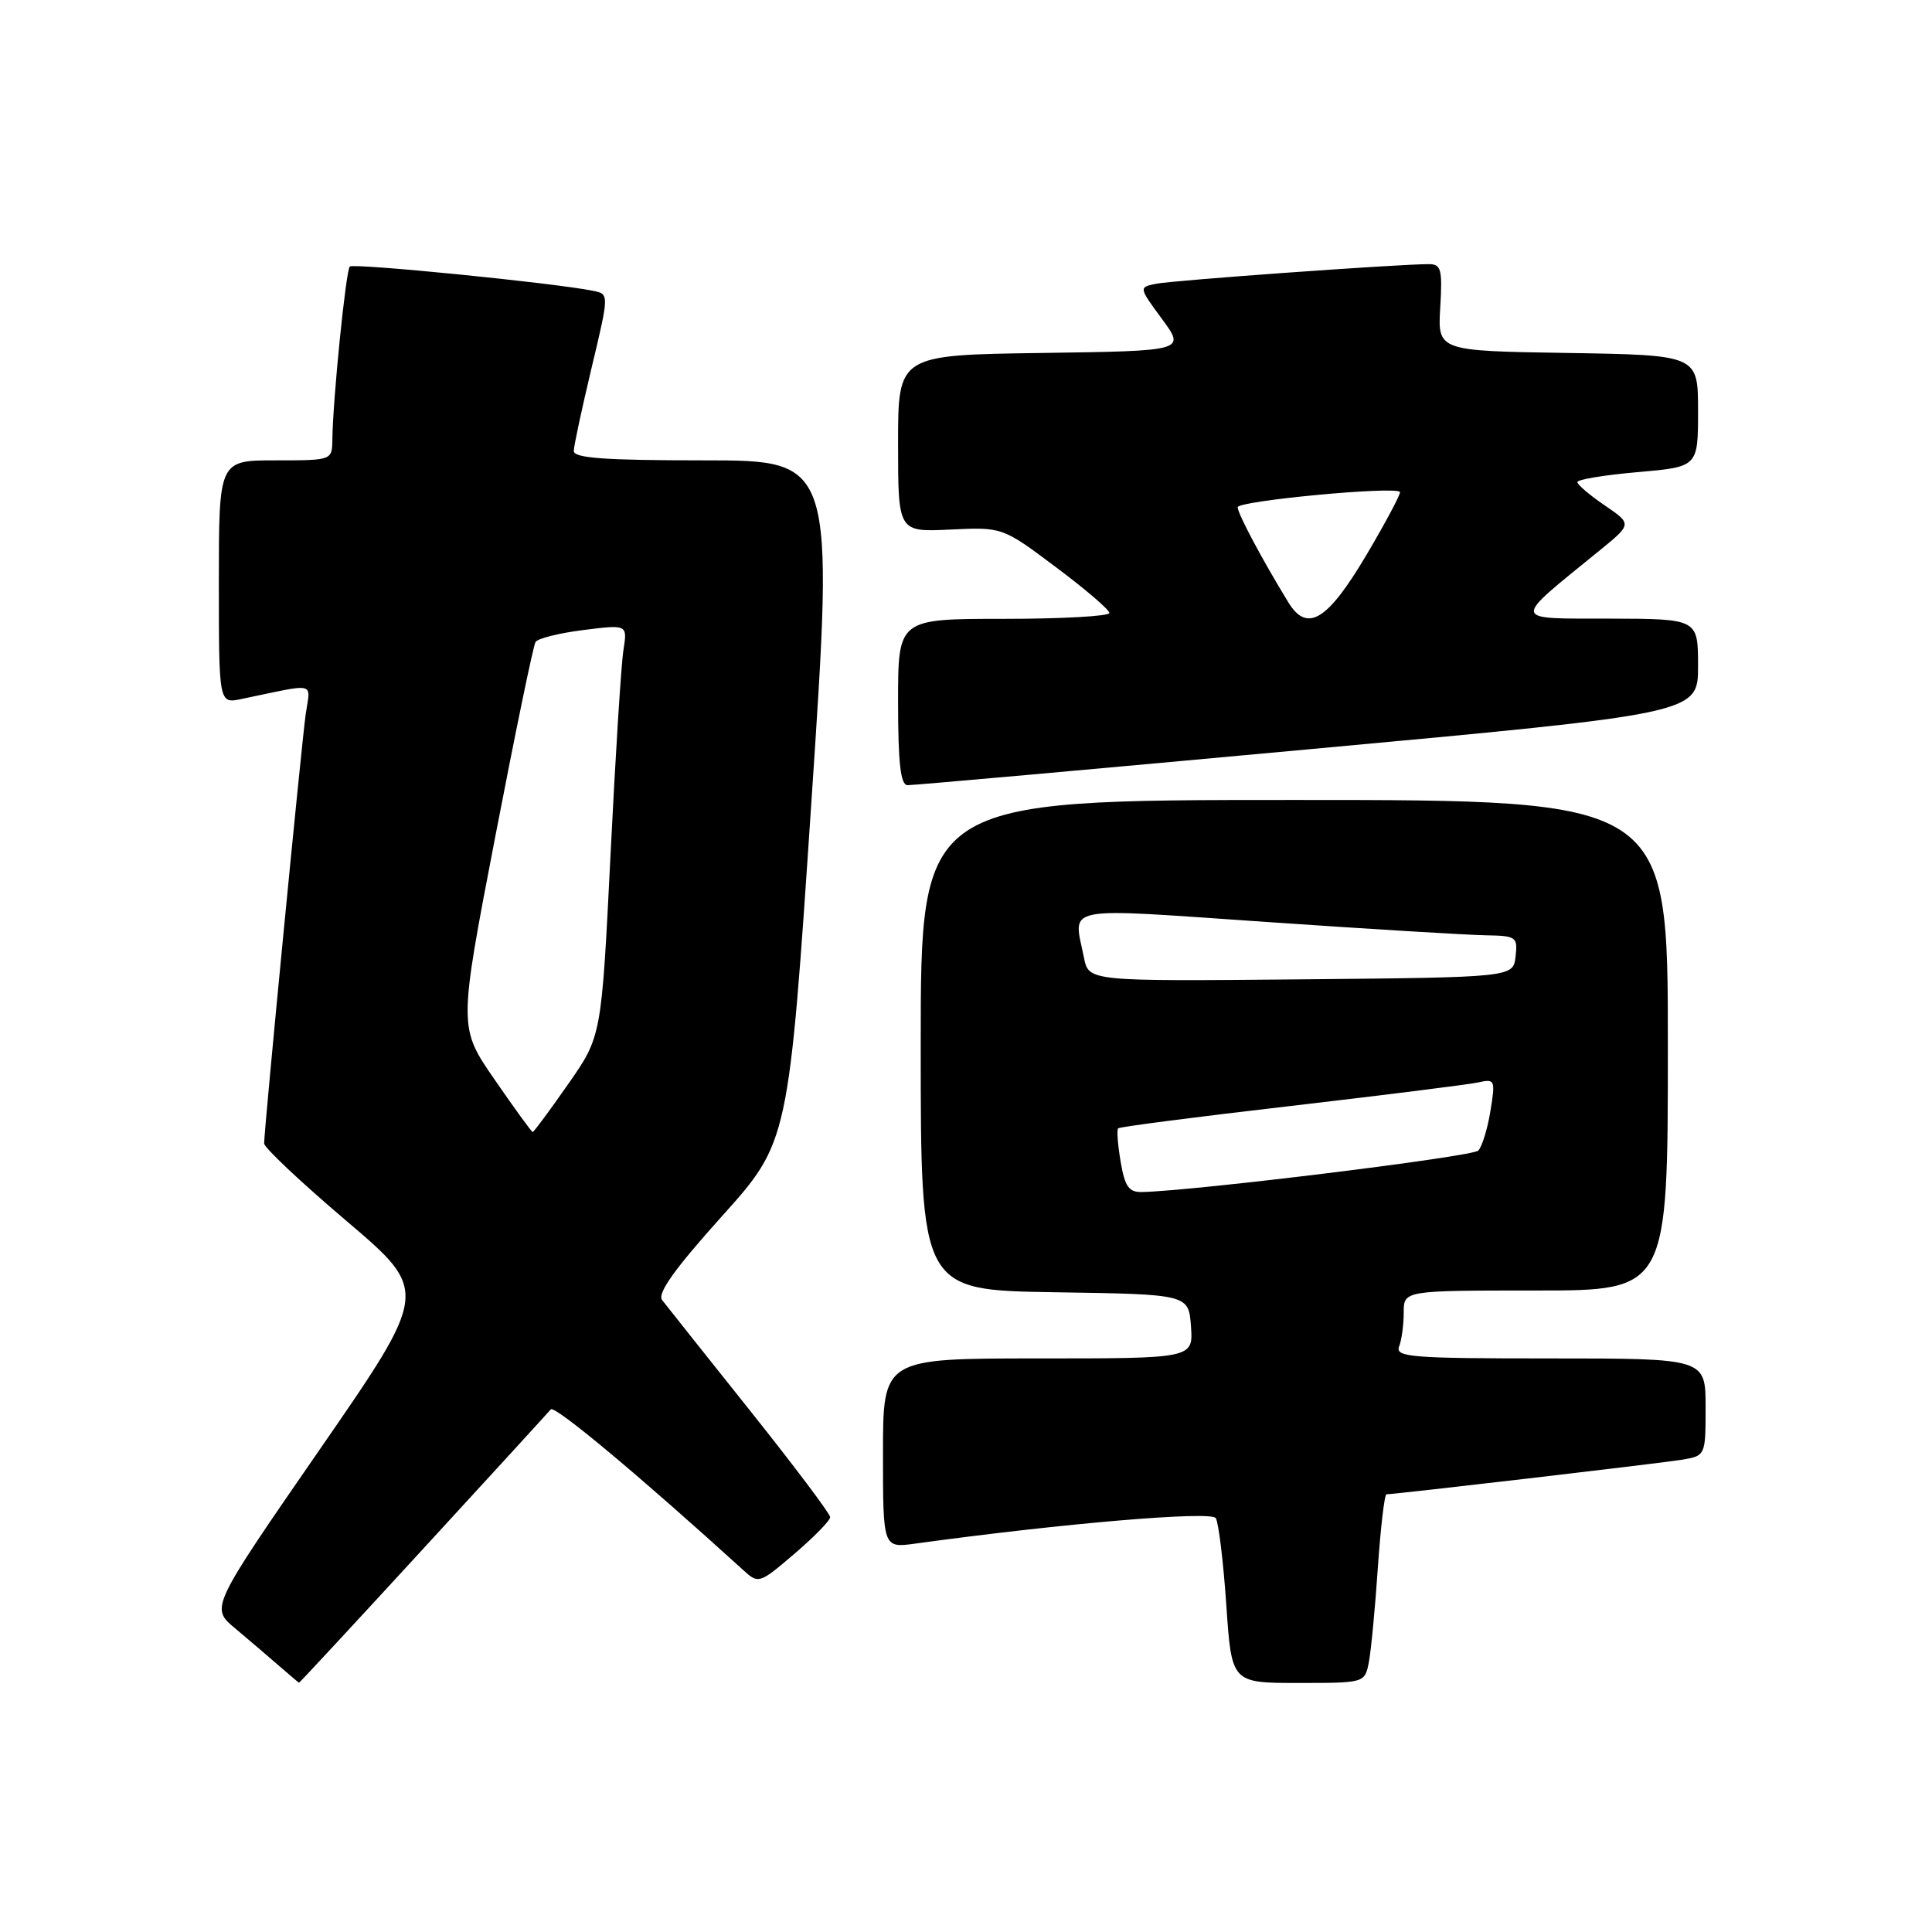 <?xml version="1.0" encoding="UTF-8" standalone="no"?>
<!DOCTYPE svg PUBLIC "-//W3C//DTD SVG 1.1//EN" "http://www.w3.org/Graphics/SVG/1.1/DTD/svg11.dtd" >
<svg xmlns="http://www.w3.org/2000/svg" xmlns:xlink="http://www.w3.org/1999/xlink" version="1.1" viewBox="0 0 256 256">
 <g >
 <path fill="currentColor"
d=" M 56.05 205.25 C 65.02 195.49 72.64 187.16 72.98 186.75 C 73.48 186.14 84.81 195.61 98.52 208.08 C 100.51 209.89 100.64 209.84 105.27 205.88 C 107.87 203.66 110.00 201.48 110.00 201.03 C 110.00 200.58 105.20 194.21 99.34 186.86 C 93.48 179.51 88.26 172.95 87.74 172.27 C 87.06 171.40 89.36 168.17 95.64 161.18 C 104.50 151.32 104.50 151.32 107.52 106.16 C 110.54 61.00 110.54 61.00 93.27 61.00 C 80.11 61.00 76.01 60.70 76.03 59.75 C 76.04 59.06 77.11 54.11 78.39 48.73 C 80.72 38.97 80.72 38.97 78.61 38.54 C 73.64 37.51 46.83 34.84 46.35 35.32 C 45.83 35.83 44.10 52.95 44.04 58.25 C 44.00 61.00 44.00 61.00 36.50 61.00 C 29.00 61.00 29.00 61.00 29.00 77.12 C 29.00 93.25 29.00 93.25 32.00 92.62 C 42.13 90.51 41.13 90.28 40.51 94.62 C 39.95 98.55 35.00 149.65 35.00 151.51 C 35.00 152.07 39.92 156.70 45.93 161.80 C 56.86 171.09 56.86 171.09 42.37 192.06 C 27.88 213.03 27.88 213.03 31.15 215.76 C 32.95 217.27 35.57 219.50 36.96 220.72 C 38.36 221.94 39.56 222.95 39.62 222.97 C 39.69 222.99 47.09 215.01 56.05 205.25 Z  M 181.38 220.25 C 181.67 218.74 182.21 213.11 182.57 207.75 C 182.94 202.39 183.45 198.00 183.72 198.00 C 184.86 198.00 219.82 193.91 222.75 193.44 C 226.00 192.91 226.00 192.91 226.00 186.45 C 226.00 180.00 226.00 180.00 205.39 180.00 C 187.01 180.00 184.85 179.83 185.39 178.42 C 185.73 177.55 186.00 175.52 186.00 173.92 C 186.00 171.00 186.00 171.00 203.50 171.00 C 221.00 171.00 221.00 171.00 221.00 138.50 C 221.00 106.00 221.00 106.00 171.50 106.00 C 122.00 106.00 122.00 106.00 122.00 138.48 C 122.00 170.95 122.00 170.95 139.75 171.23 C 157.50 171.50 157.50 171.50 157.81 175.75 C 158.11 180.00 158.11 180.00 137.56 180.00 C 117.00 180.00 117.00 180.00 117.00 192.56 C 117.00 205.12 117.00 205.12 121.25 204.54 C 140.73 201.86 160.50 200.18 161.10 201.16 C 161.47 201.77 162.10 206.93 162.49 212.63 C 163.19 223.00 163.19 223.00 172.02 223.00 C 180.84 223.00 180.84 223.00 181.38 220.25 Z  M 173.25 99.30 C 225.00 94.54 225.00 94.54 225.00 88.27 C 225.00 82.00 225.00 82.00 213.25 81.97 C 200.10 81.94 200.19 82.52 211.92 72.97 C 216.26 69.44 216.26 69.44 212.64 66.97 C 210.64 65.61 209.01 64.22 209.01 63.88 C 209.00 63.54 212.60 62.94 217.00 62.56 C 225.00 61.86 225.00 61.86 225.00 54.45 C 225.00 47.05 225.00 47.05 207.75 46.77 C 190.50 46.50 190.50 46.50 190.84 40.75 C 191.14 35.71 190.96 35.00 189.34 35.00 C 185.41 34.99 155.38 37.15 153.19 37.60 C 150.88 38.07 150.88 38.07 153.98 42.28 C 157.08 46.50 157.08 46.50 138.04 46.77 C 119.00 47.04 119.00 47.04 119.00 58.77 C 119.00 70.50 119.00 70.50 125.91 70.17 C 132.83 69.84 132.83 69.84 139.91 75.15 C 143.81 78.06 147.00 80.80 147.00 81.22 C 147.00 81.65 140.70 82.00 133.00 82.00 C 119.00 82.00 119.00 82.00 119.00 93.00 C 119.00 101.11 119.33 104.01 120.25 104.04 C 120.94 104.06 144.79 101.93 173.25 99.30 Z  M 65.55 143.07 C 60.76 136.13 60.76 136.13 65.59 111.04 C 68.25 97.23 70.66 85.55 70.96 85.07 C 71.26 84.59 74.12 83.88 77.32 83.48 C 83.14 82.75 83.14 82.75 82.61 86.13 C 82.31 87.98 81.54 100.26 80.89 113.42 C 79.70 137.34 79.70 137.34 75.27 143.67 C 72.84 147.15 70.73 150.00 70.59 150.00 C 70.44 150.00 68.18 146.88 65.55 143.07 Z  M 148.49 153.93 C 148.11 151.70 147.96 149.71 148.16 149.51 C 148.35 149.31 158.64 147.98 171.01 146.55 C 183.38 145.11 194.56 143.71 195.85 143.43 C 198.10 142.93 198.16 143.08 197.49 147.21 C 197.11 149.57 196.38 151.93 195.88 152.46 C 195.13 153.26 158.45 157.78 151.34 157.95 C 149.58 157.99 149.05 157.25 148.49 153.93 Z  M 143.63 126.89 C 142.23 119.89 140.25 120.28 167.75 122.16 C 181.36 123.10 194.44 123.89 196.82 123.93 C 200.92 124.00 201.12 124.13 200.82 126.75 C 200.50 129.50 200.50 129.50 172.38 129.77 C 144.26 130.03 144.26 130.03 143.63 126.89 Z  M 170.71 79.81 C 167.21 74.09 164.00 68.06 164.00 67.21 C 164.00 66.37 184.75 64.40 185.50 65.18 C 185.67 65.35 183.68 69.10 181.08 73.50 C 175.89 82.26 173.21 83.89 170.71 79.81 Z "/>
</g>
</svg>